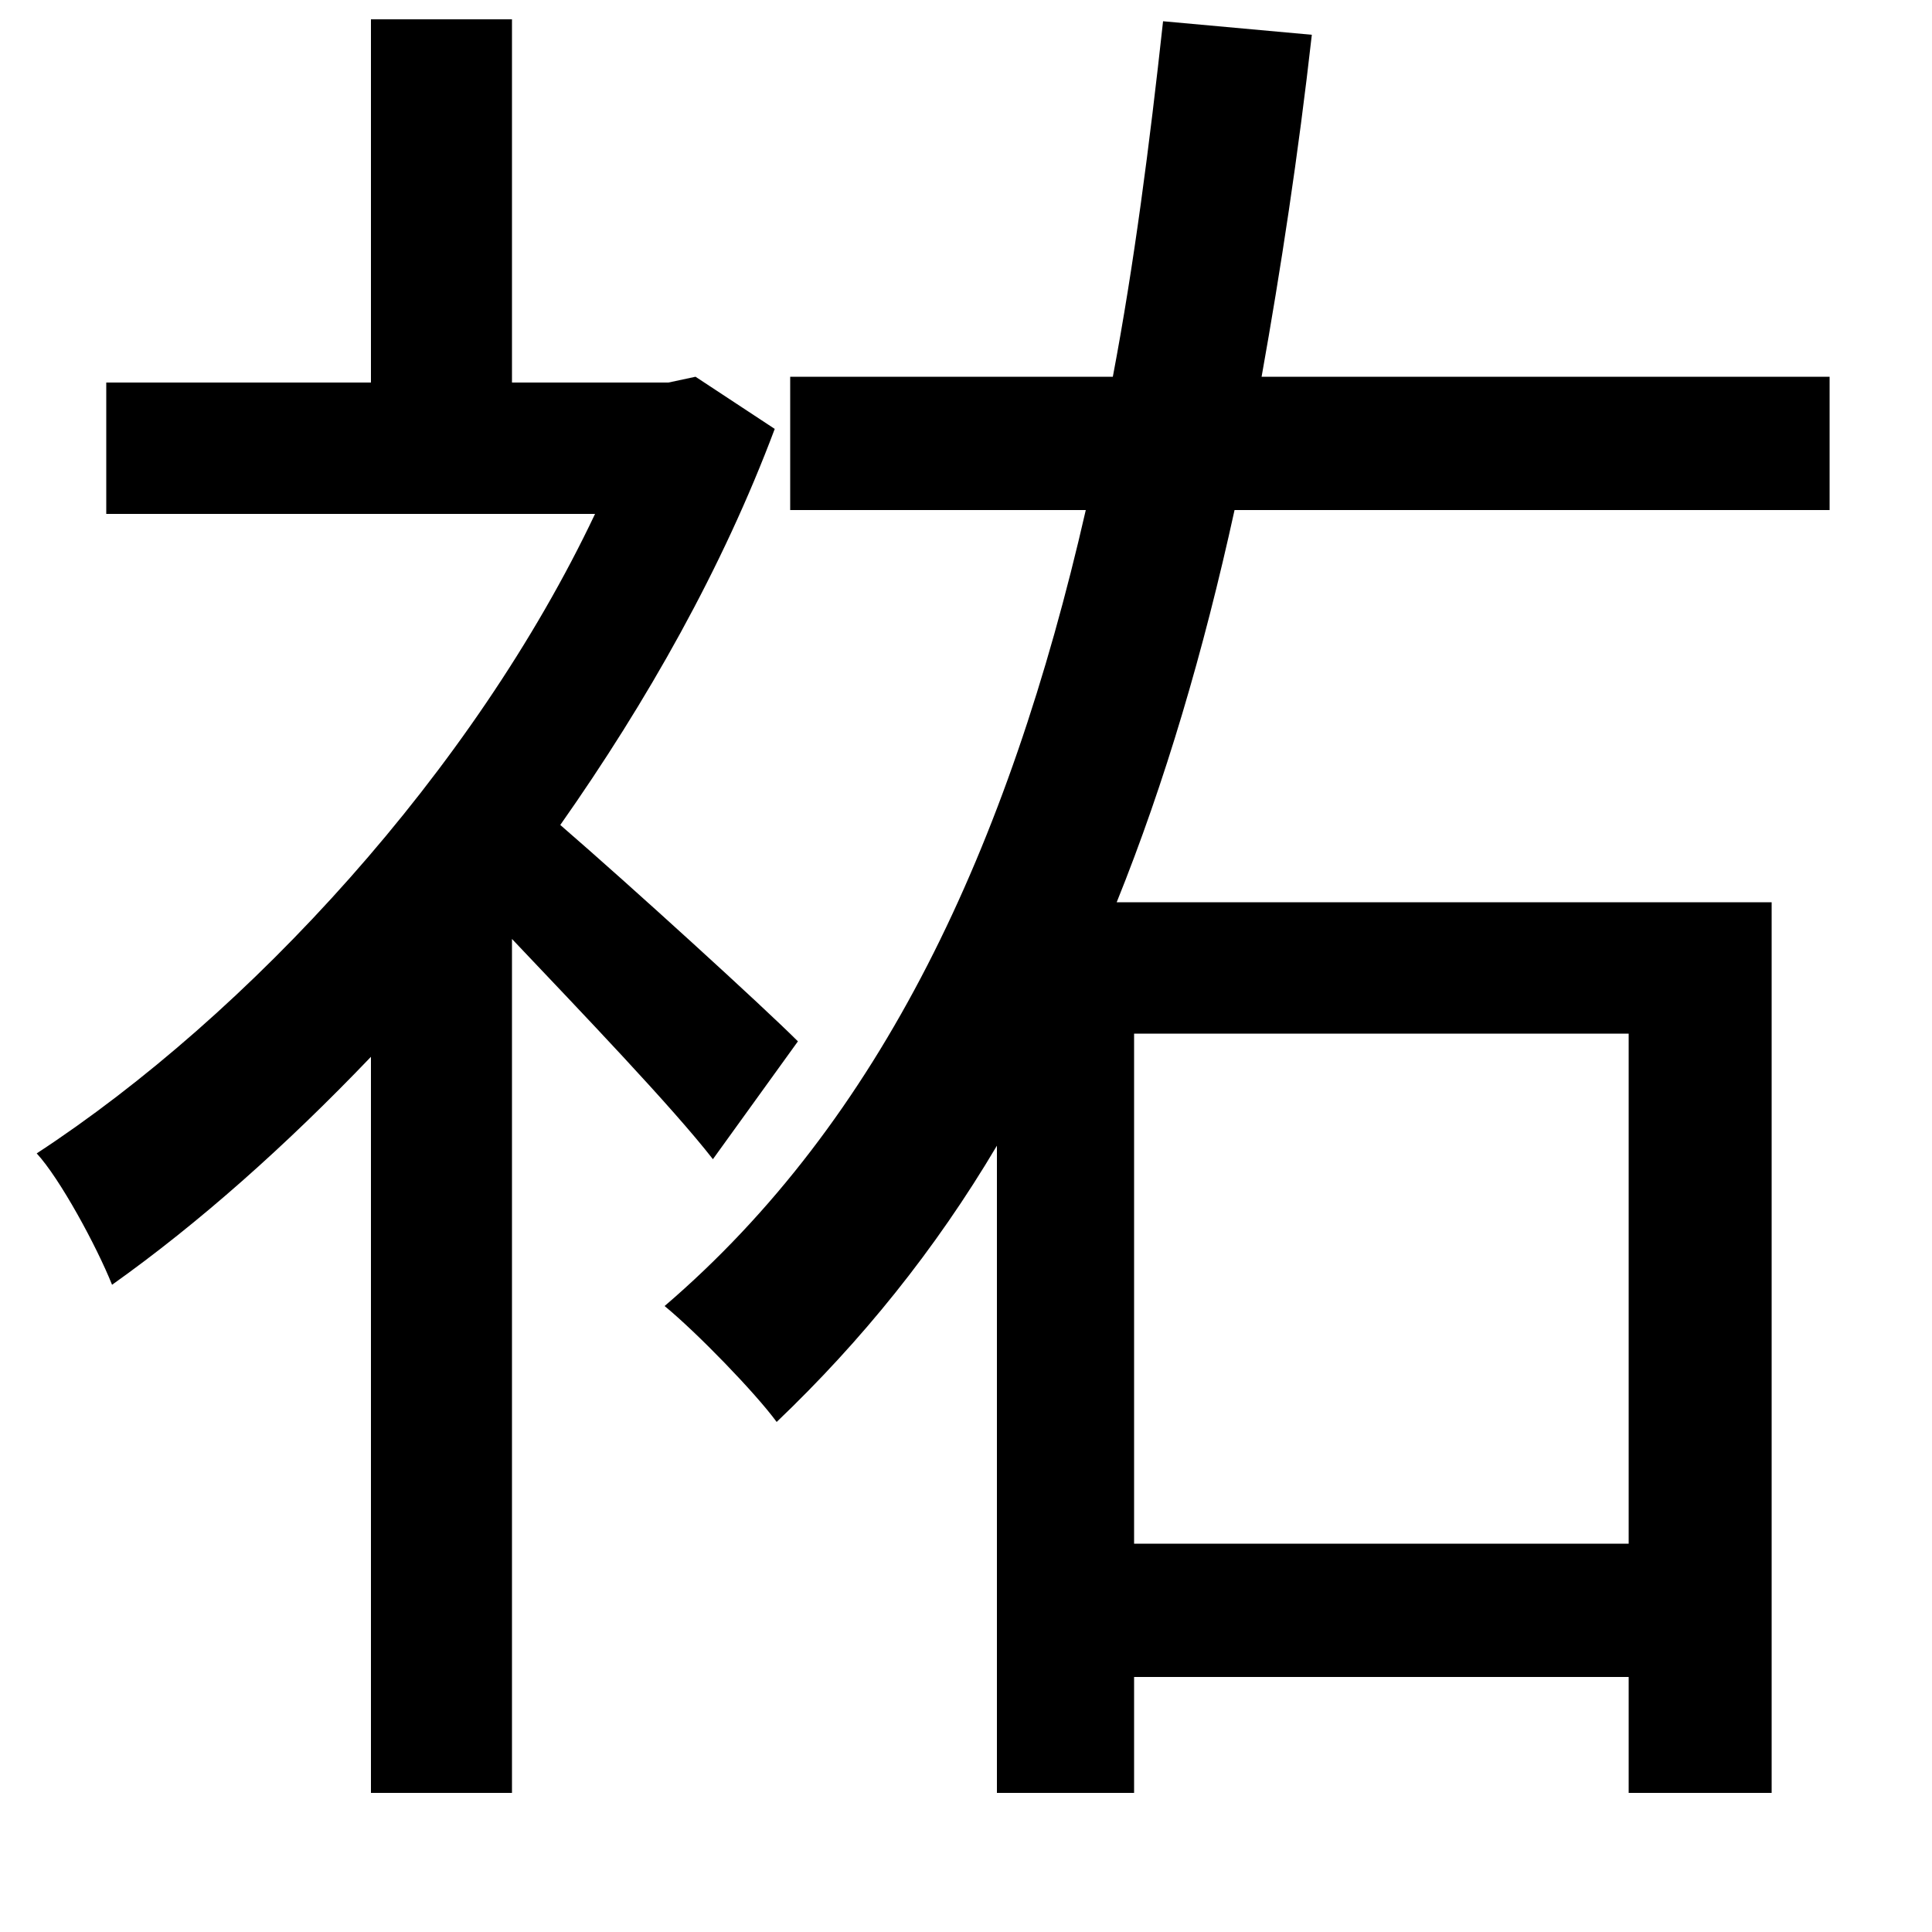 <svg xmlns="http://www.w3.org/2000/svg"
    viewBox="0 0 1000 1000">
  <!--
© 2014-2021 Adobe (http://www.adobe.com/).
Noto is a trademark of Google Inc.
This Font Software is licensed under the SIL Open Font License, Version 1.1. This Font Software is distributed on an "AS IS" BASIS, WITHOUT WARRANTIES OR CONDITIONS OF ANY KIND, either express or implied. See the SIL Open Font License for the specific language, permissions and limitations governing your use of this Font Software.
http://scripts.sil.org/OFL
  -->
<path d="M602 11C595 75 587 137 576 195L409 195 409 264 562 264C522 439 456 580 344 676 361 690 391 721 402 736 446 694 484 647 516 593L516 928 587 928 587 868 843 868 843 928 917 928 917 467 578 467C603 405 623 337 639 264L947 264 947 195 653 195C663 139 672 80 679 18ZM587 799L587 535 843 535 843 799ZM192 10L192 198 55 198 55 266 308 266C245 399 129 525 19 597 31 610 50 645 58 665 103 633 148 593 192 547L192 928 265 928 265 486C301 524 348 573 369 600L413 539C395 521 327 459 290 427 335 363 374 294 401 222L360 195 346 198 265 198 265 10Z"/>
</svg>